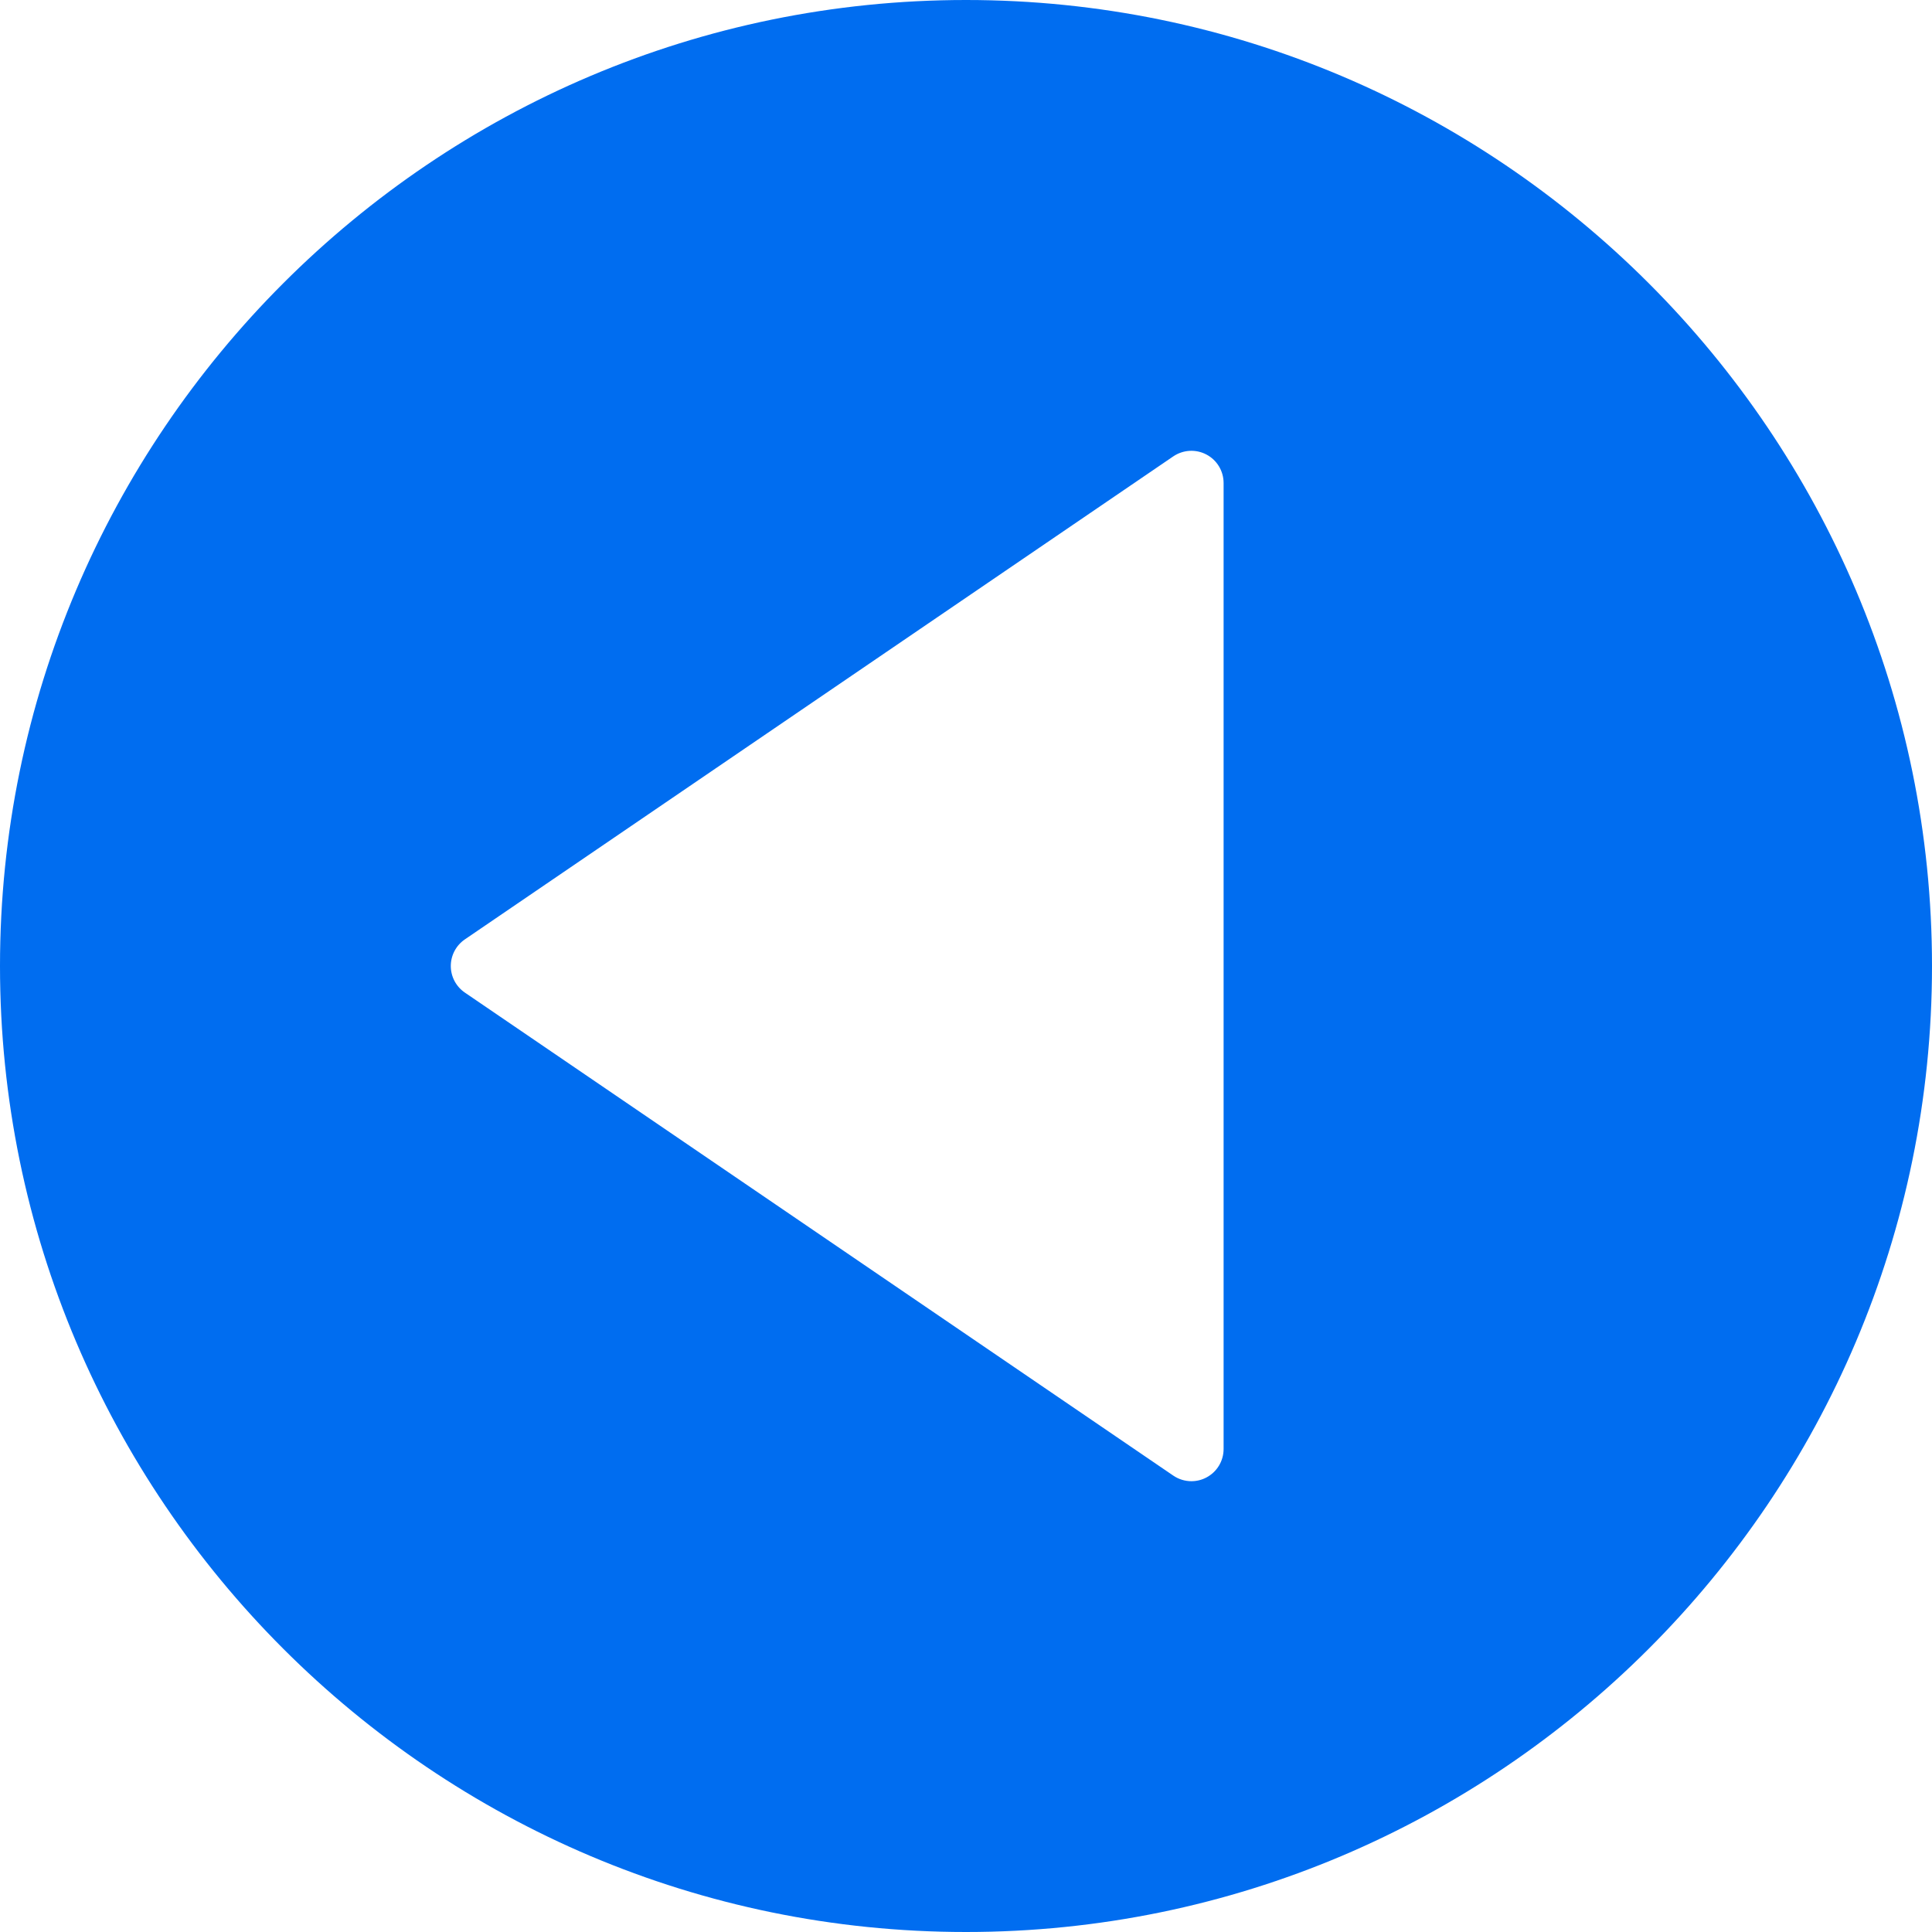 <?xml version="1.0" encoding="UTF-8"?>
<svg width="60px" height="60px" viewBox="0 0 60 60" version="1.1" xmlns="http://www.w3.org/2000/svg" xmlns:xlink="http://www.w3.org/1999/xlink">
    <!-- Generator: Sketch 49.2 (51160) - http://www.bohemiancoding.com/sketch -->
    <title>play-button</title>
    <desc>Created with Sketch.</desc>
    <defs></defs>
    <g id="Page-1" stroke="none" stroke-width="1" fill="none" fill-rule="evenodd">
        <g id="play-button" transform="translate(30, 30) scale(-1, 1) translate(-30, -30) " fill="#006DF0" fill-rule="nonzero">
            <path d="M30,0 C13.458,0 0,13.458 0,30 C0,46.542 13.458,60 30,60 C46.542,60 60,46.542 60,30 C60,13.458 46.542,0 30,0 Z M45.563,30.826 L23.563,45.826 C23.394,45.941 23.197,46 23,46 C22.84,46 22.679,45.962 22.533,45.884 C22.205,45.711 22,45.371 22,45 L22,15 C22,14.629 22.205,14.289 22.533,14.116 C22.861,13.942 23.257,13.966 23.564,14.174 L45.564,29.174 C45.836,29.36 46,29.669 46,30 C46,30.331 45.836,30.64 45.563,30.826 Z" id="Shape"></path>
        </g>
    </g>
</svg>